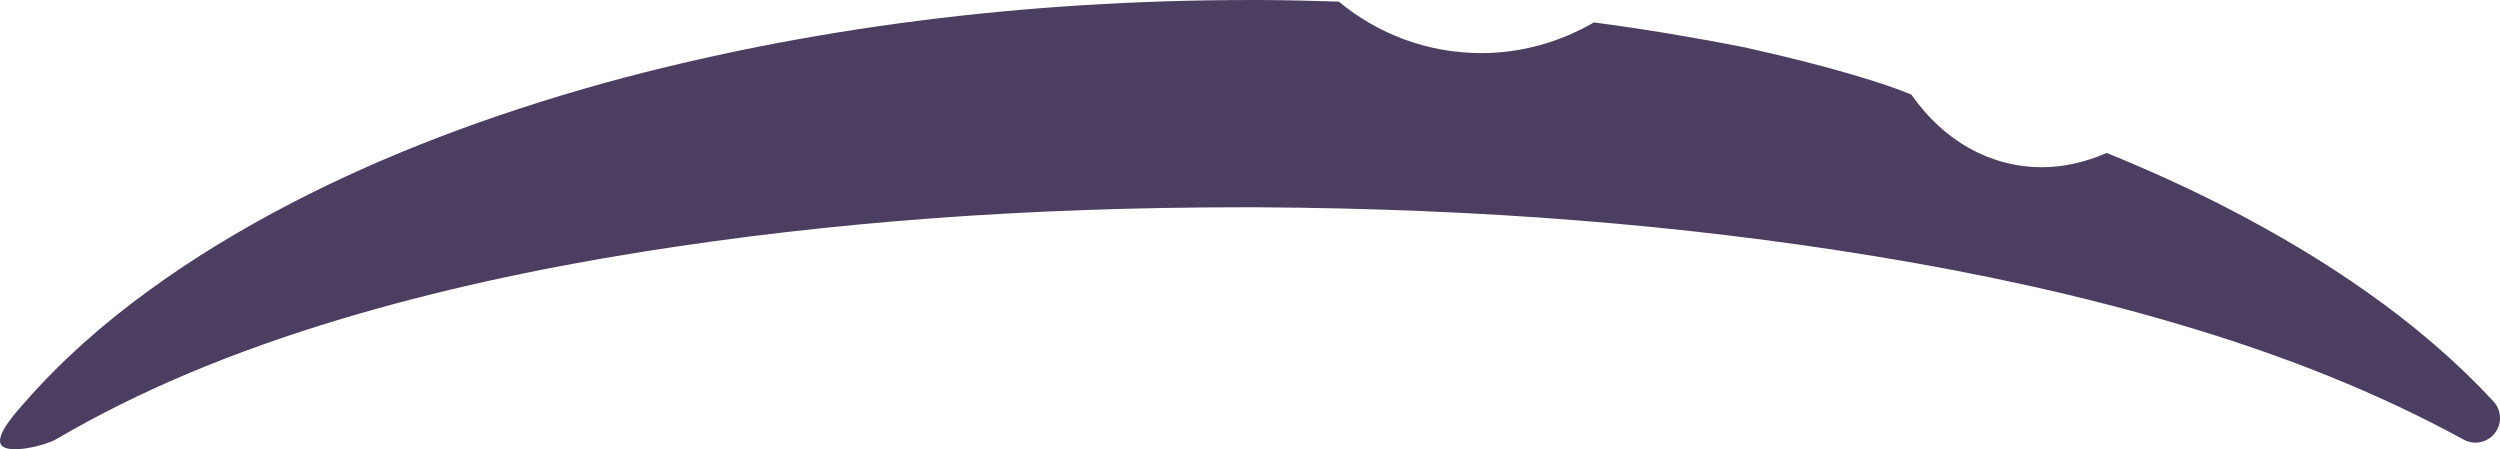 <svg version="1.1" id="图层_1" x="0px" y="0px" width="187.524px" height="33.698px" viewBox="0 0 187.524 33.698" enable-background="new 0 0 187.524 33.698" xml:space="preserve" xmlns="http://www.w3.org/2000/svg" xmlns:xlink="http://www.w3.org/1999/xlink" xmlns:xml="http://www.w3.org/XML/1998/namespace">
  <path fill="#4B3E60" d="M187.032,30.104c-2.726-2.936-5.932-5.701-9.521-8.217c-3.179-2.252-6.703-4.362-10.779-6.454
	c-2.787-1.419-5.687-2.733-8.713-3.962c-1.575,0.69-3.211,1.071-4.851,1.071c-3.872,0-7.361-1.961-9.798-5.446
	c-1.797-0.765-5.977-2.092-12.487-3.542c-3.718-0.734-7.491-1.365-11.325-1.872c-2.548,1.483-5.468,2.302-8.439,2.302
	c-4.062,0-7.79-1.452-10.696-3.862C98.432,0.054,96.435,0.01,94.424,0l-0.493,0c-17.162,0-33.504,2.092-48.58,6.219
	c-8.782,2.449-16.412,5.37-23.335,8.935c-4.07,2.114-7.585,4.26-10.736,6.555c-3.598,2.594-6.756,5.432-9.389,8.434
	c-0.596,0.68-2.353,2.563-1.776,3.26s3.314,0.003,4.095-0.454c6.121-3.589,13.112-6.54,21.369-9.019
	c6.901-2.063,14.278-3.709,22.551-5.033c14.128-2.253,28.898-3.349,45.158-3.349l1.076,0.001
	c16.656,0.097,31.783,1.296,46.247,3.665c8.212,1.343,15.604,2.991,22.598,5.044c8.182,2.398,15.243,5.25,21.588,8.717
	c0.279,0.152,0.583,0.227,0.883,0.227c0.553,0,1.096-0.249,1.456-0.711C187.69,31.776,187.646,30.766,187.032,30.104z" class="color c1"/>
</svg>